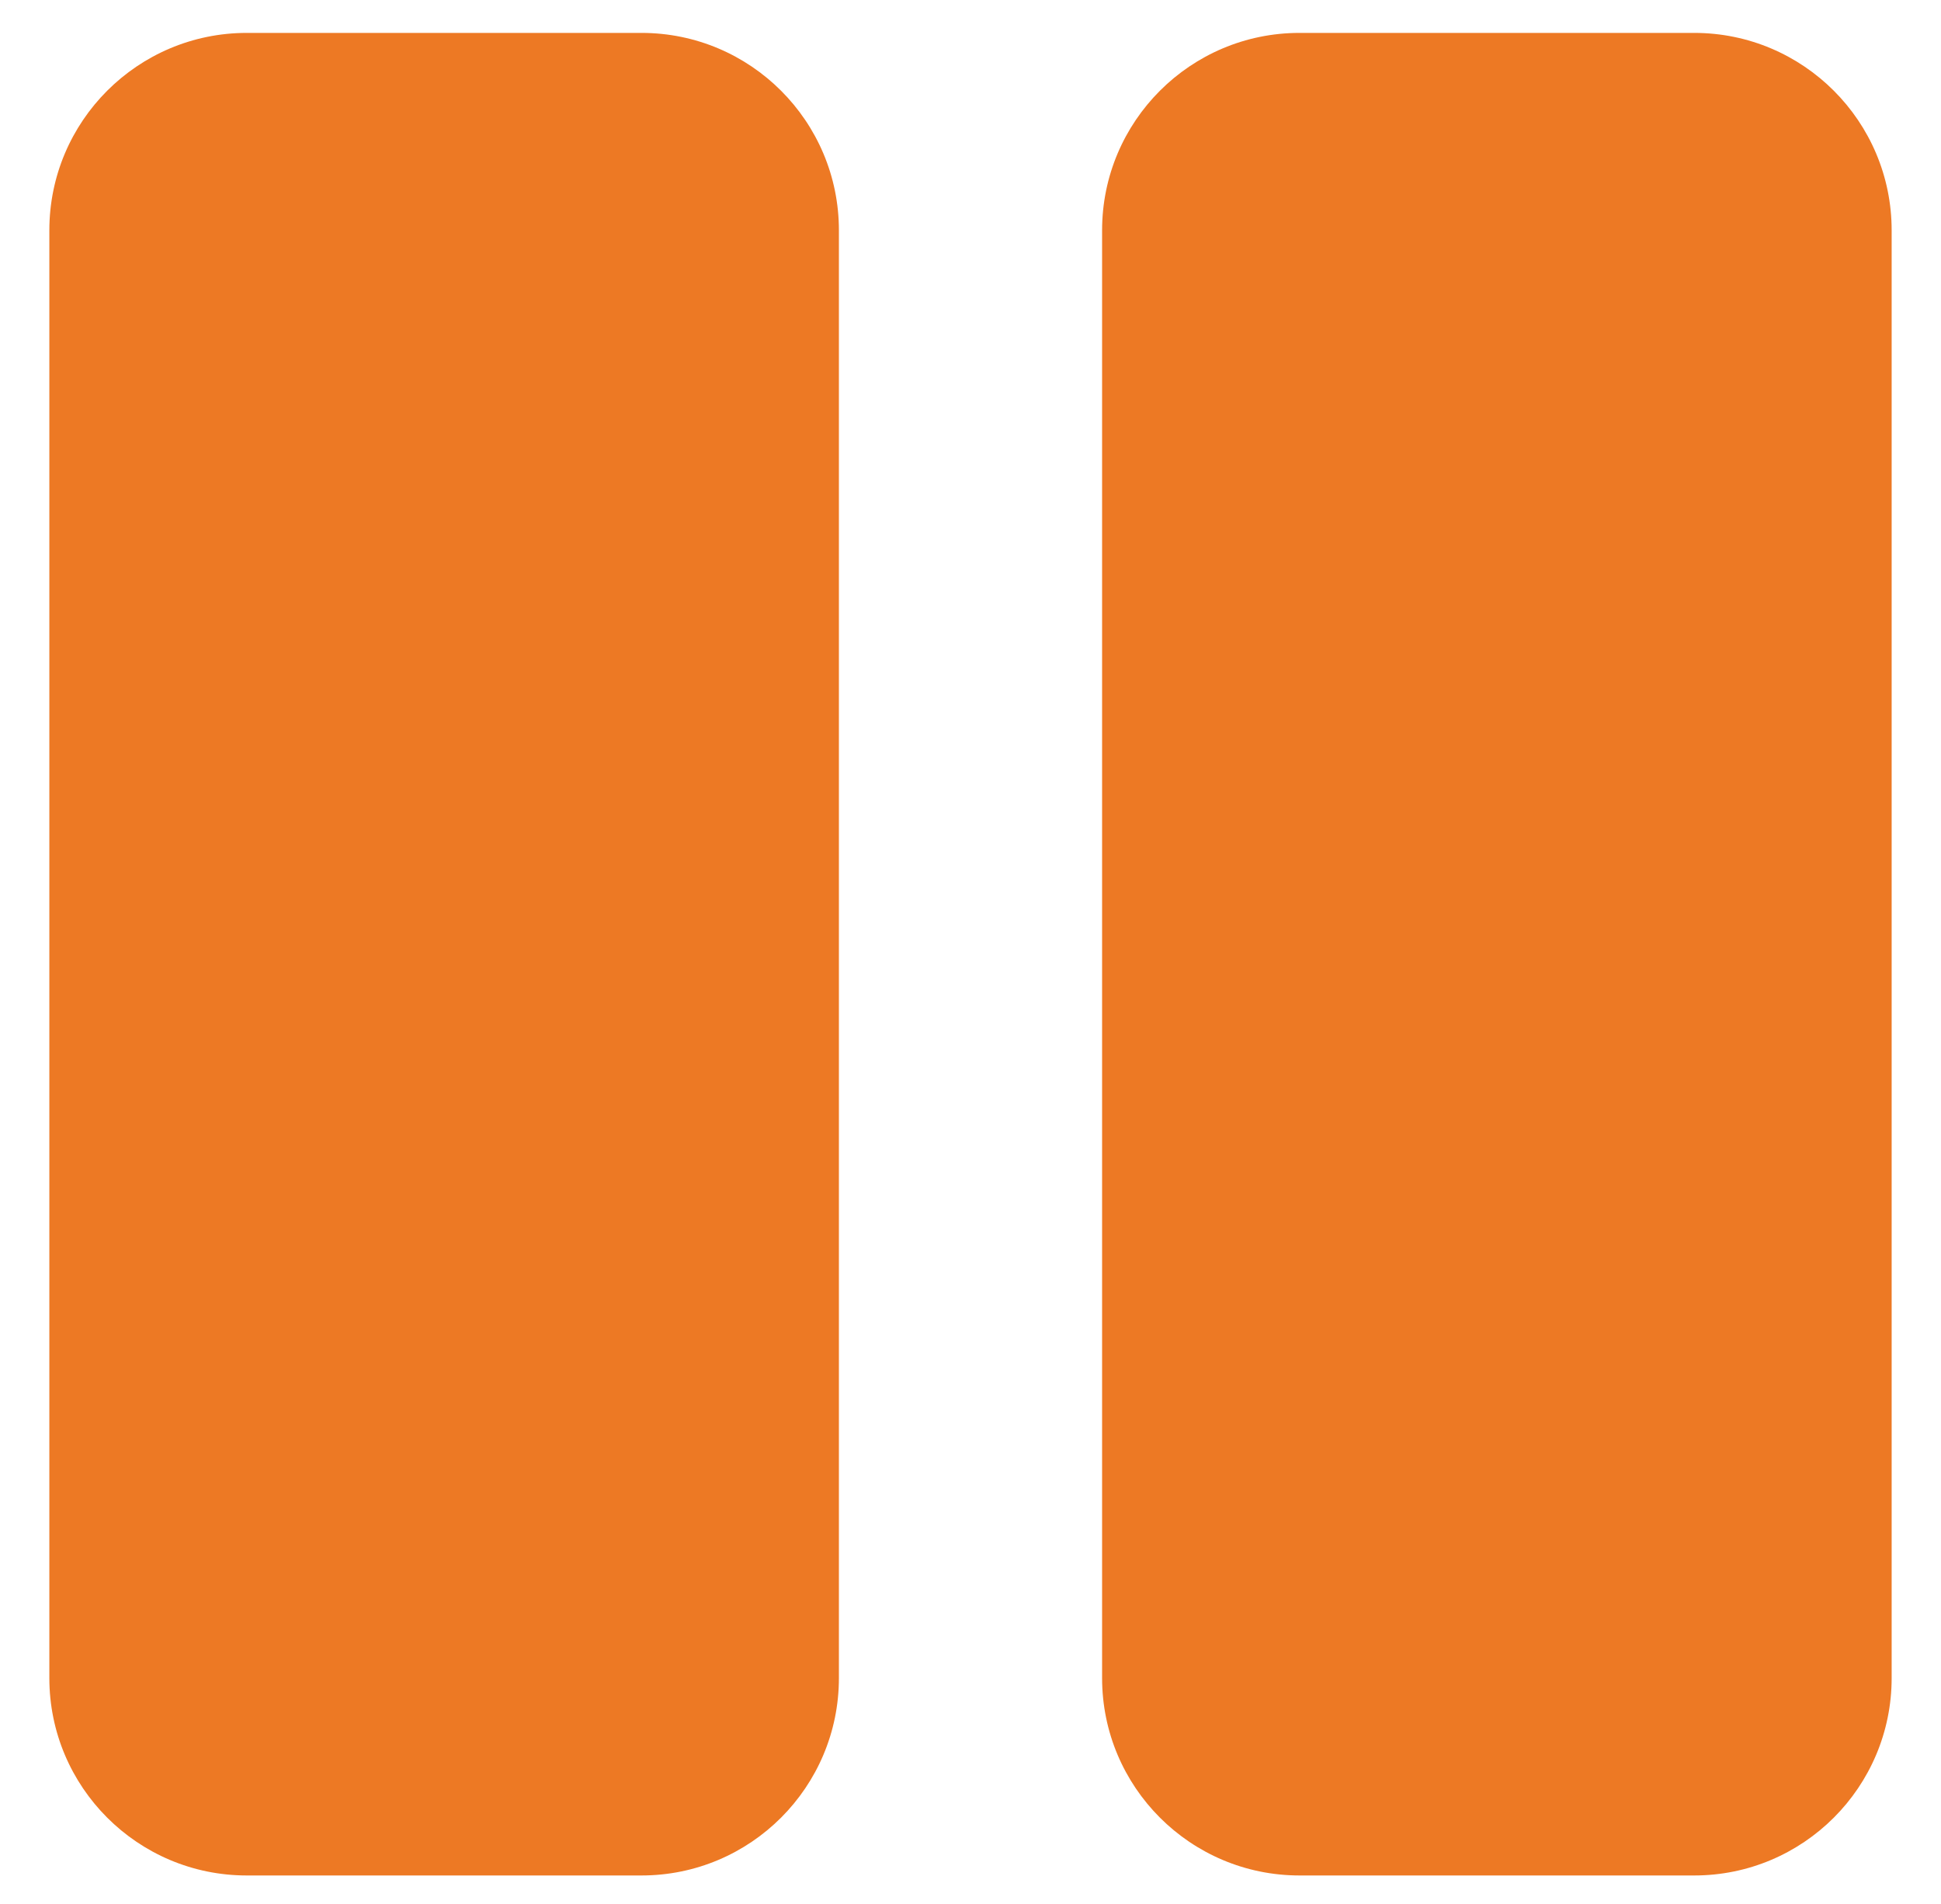 <?xml version="1.0" encoding="utf-8"?>
<!-- Generator: Adobe Illustrator 16.0.3, SVG Export Plug-In . SVG Version: 6.00 Build 0)  -->
<!DOCTYPE svg PUBLIC "-//W3C//DTD SVG 1.1//EN" "http://www.w3.org/Graphics/SVG/1.1/DTD/svg11.dtd">
<svg version="1.1" id="Layer_1" xmlns="http://www.w3.org/2000/svg" xmlns:xlink="http://www.w3.org/1999/xlink" x="0px" y="0px"
	 width="59px" height="57.875px" viewBox="130.5 2.875 59 57.875" enable-background="new 130.5 2.875 59 57.875"
	 xml:space="preserve">
<path fill="#ED7924" d="M150,59.875h-12c-3.313,0-6-2.688-6-6v-44c0-3.313,2.688-6,6-6h12c3.313,0,6,2.688,6,6v44
	C156,57.188,153.313,59.875,150,59.875z M188,53.875v-44c0-3.313-2.688-6-6-6h-12c-3.313,0-6,2.688-6,6v44c0,3.313,2.688,6,6,6h12
	C185.313,59.875,188,57.188,188,53.875z"/>
</svg>
